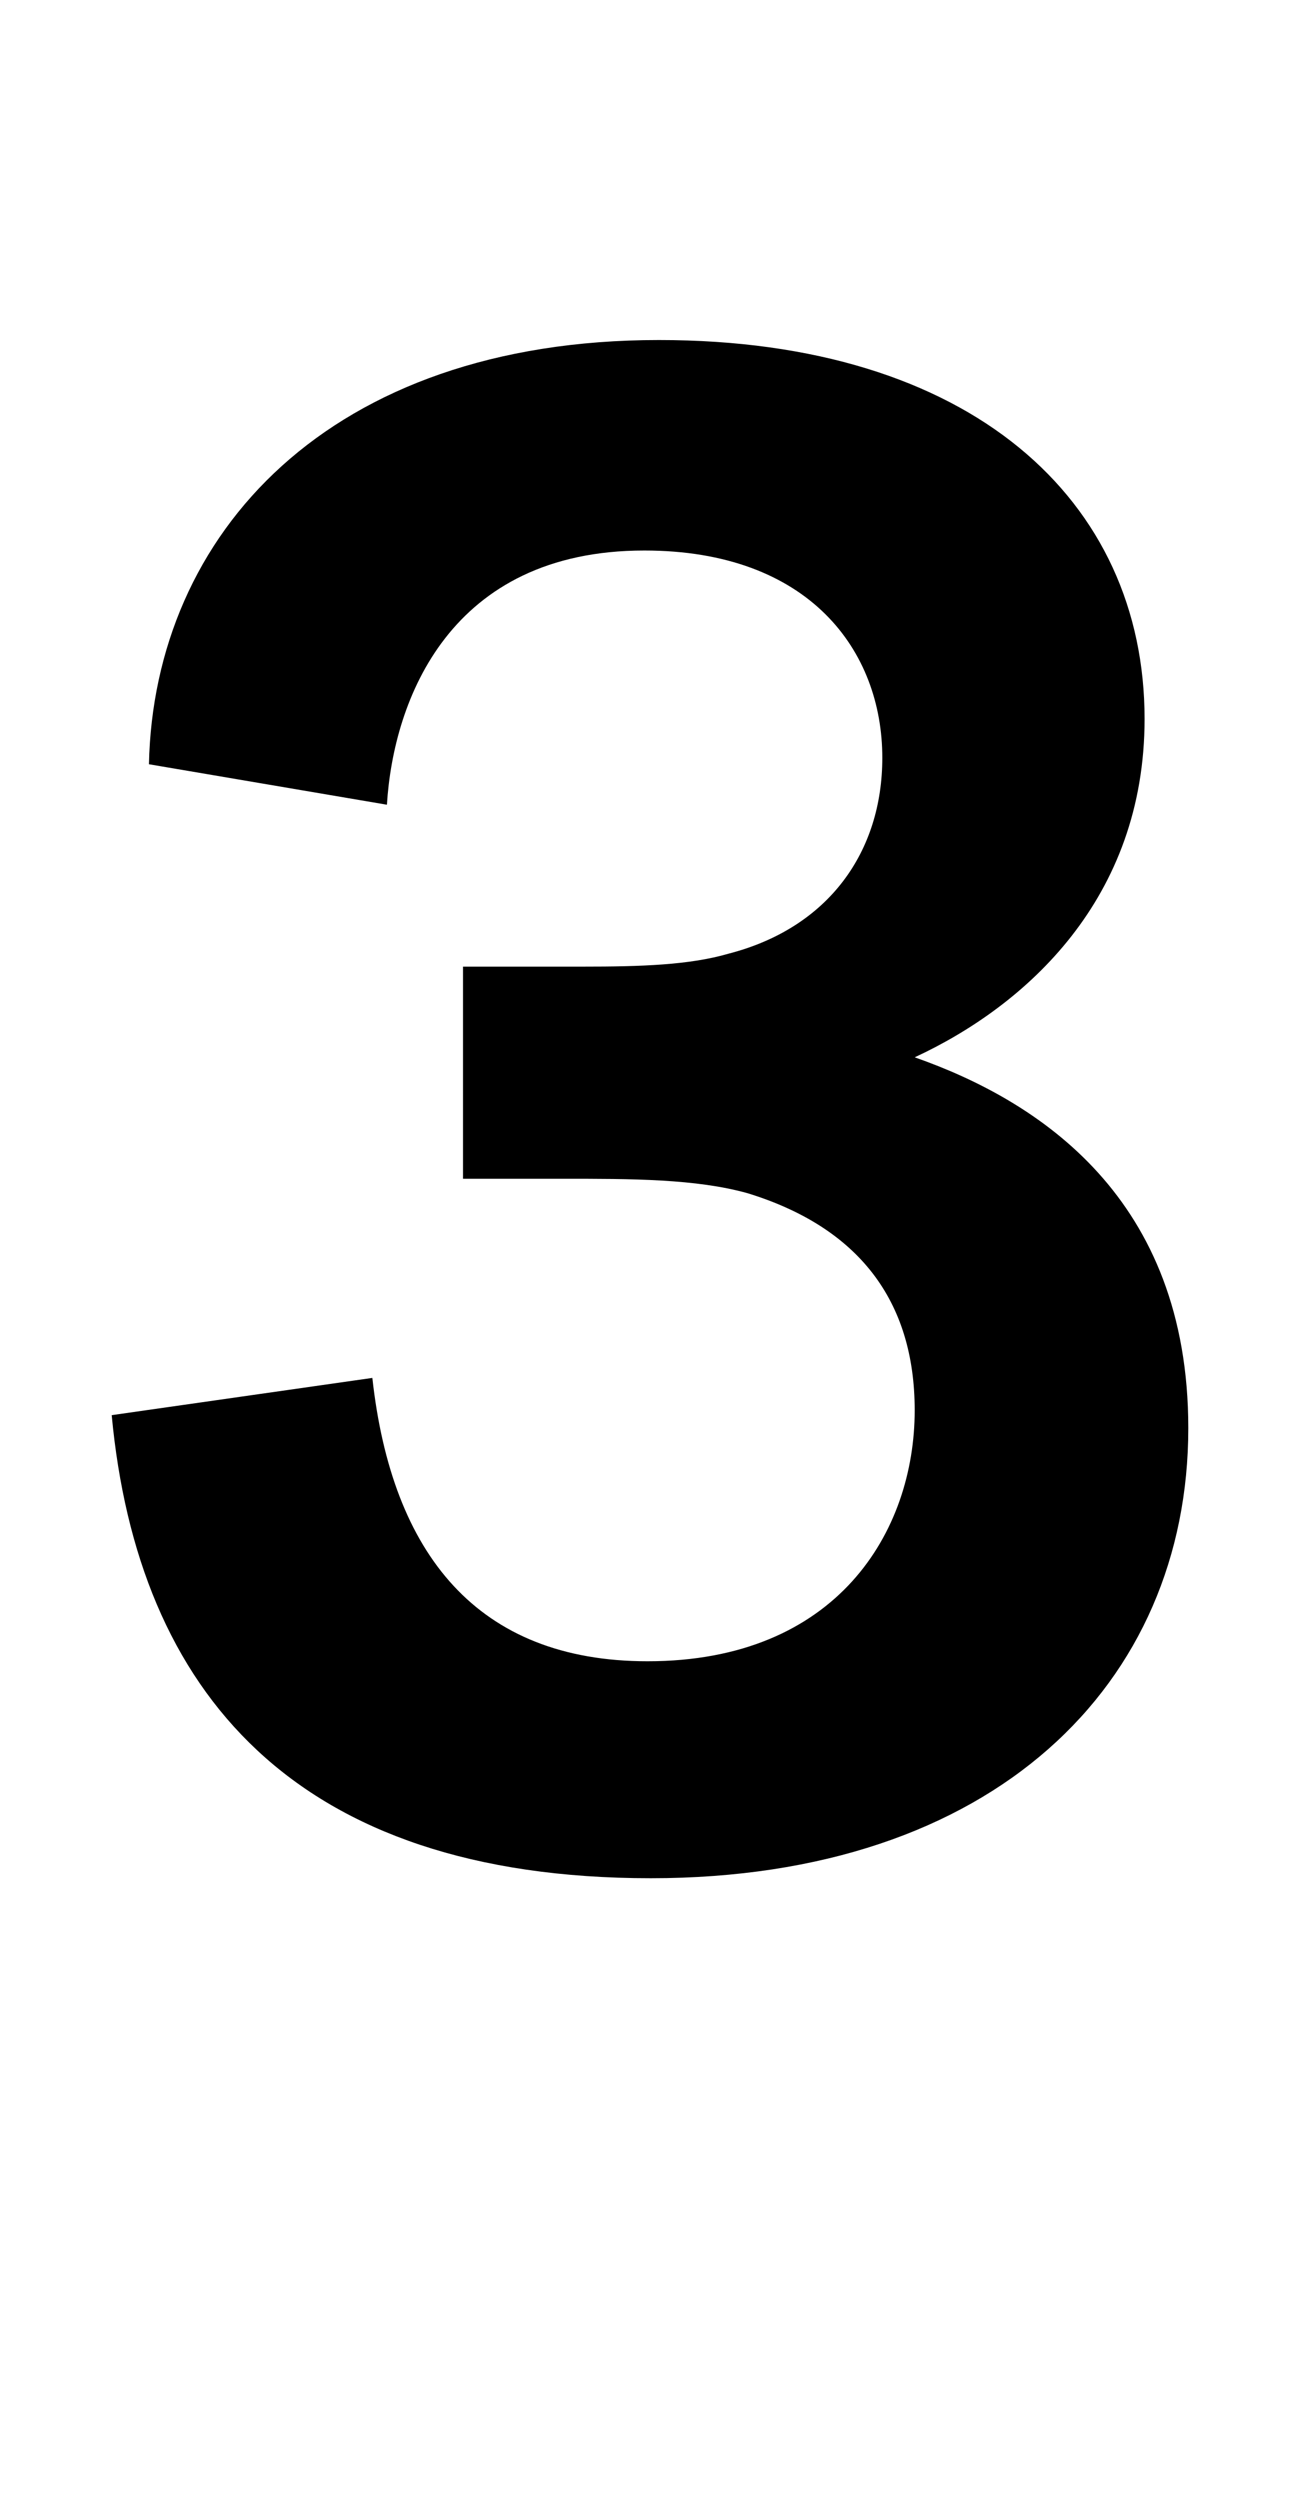<svg id="Home" xmlns="http://www.w3.org/2000/svg" viewBox="0 0 80.3 154.4"><path d="M23 85.1c1.2 10.9 6.5 17.5 17 17.5 11.7 0 16.5-8 16.5-15.5 0-6.8-3.5-11.3-10.3-13.4-3.2-.9-7.2-.9-11.5-.9h-6.1V59.7H36c3.6 0 6.6-.1 9-.8 6.2-1.6 9.5-6.3 9.5-12.1C54.5 40.2 50 34 39.8 34c-12 0-15.5 9.2-15.9 15.7L9.2 47.2C9.5 33 20.3 21 40.7 21c19.3 0 30 9.9 30 23.4 0 11.1-7.3 17.7-14.2 20.9C64.2 68 73.4 74 73.4 88.2c0 15.8-12 27.8-33.2 27.8-22 0-31.7-11.5-33.3-28.6L23 85.1z"/></svg>